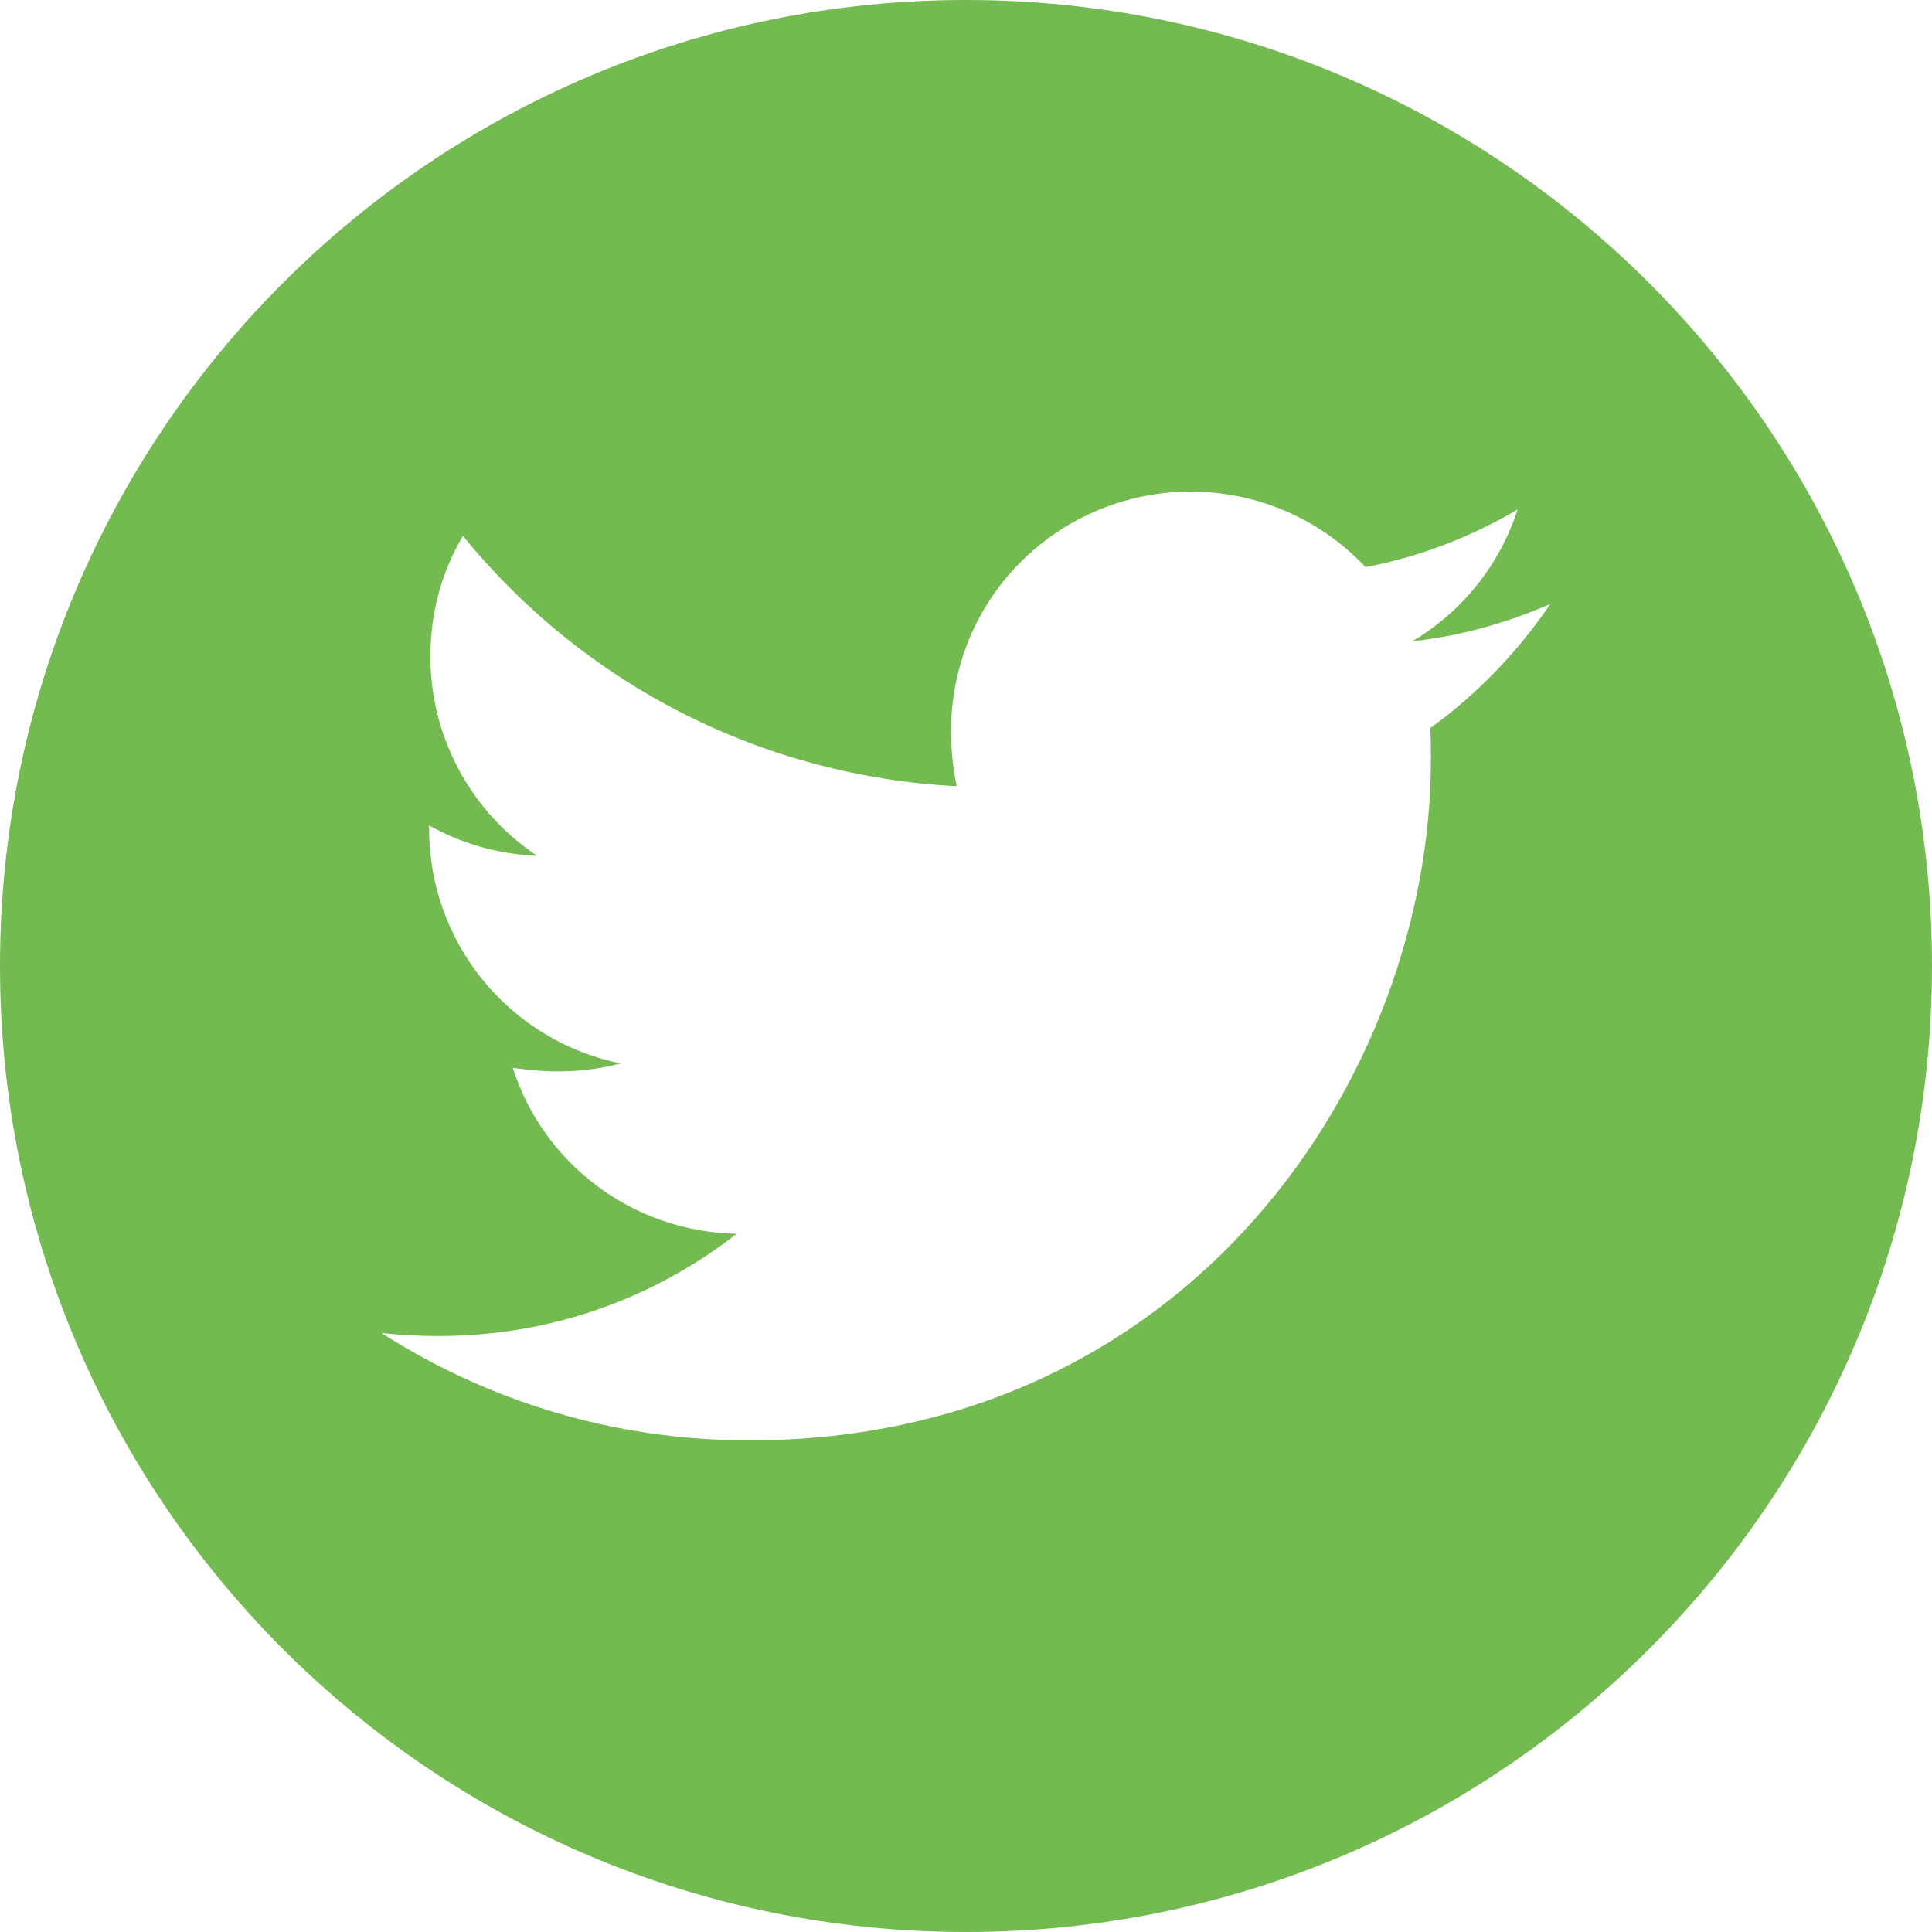 <svg width="60" height="60" viewBox="0 0 60 60" fill="none" xmlns="http://www.w3.org/2000/svg">
<path d="M30 0C13.433 0 0 13.433 0 30C0 46.567 13.433 60 30 60C46.567 60 60 46.567 60 30C60 13.433 46.567 0 30 0ZM44.417 22.614C44.438 22.929 44.438 23.257 44.438 23.578C44.438 33.408 36.951 44.732 23.27 44.732C19.051 44.732 15.141 43.507 11.846 41.397C12.449 41.464 13.025 41.491 13.641 41.491C17.123 41.491 20.324 40.312 22.875 38.317C19.607 38.25 16.862 36.107 15.924 33.161C17.069 33.328 18.1 33.328 19.279 33.027C17.596 32.685 16.084 31.771 14.999 30.441C13.914 29.11 13.322 27.445 13.326 25.728V25.634C14.31 26.19 15.469 26.531 16.681 26.578C15.662 25.899 14.826 24.979 14.248 23.9C13.67 22.82 13.367 21.615 13.366 20.391C13.366 19.005 13.728 17.739 14.377 16.641C16.245 18.94 18.575 20.82 21.217 22.16C23.859 23.499 26.754 24.267 29.712 24.415C28.661 19.359 32.438 15.268 36.978 15.268C39.12 15.268 41.049 16.165 42.408 17.612C44.089 17.297 45.696 16.667 47.13 15.824C46.574 17.545 45.408 18.998 43.862 19.915C45.362 19.755 46.808 19.339 48.147 18.757C47.136 20.243 45.87 21.562 44.417 22.614Z" fill="#73BA50"/>
</svg>
